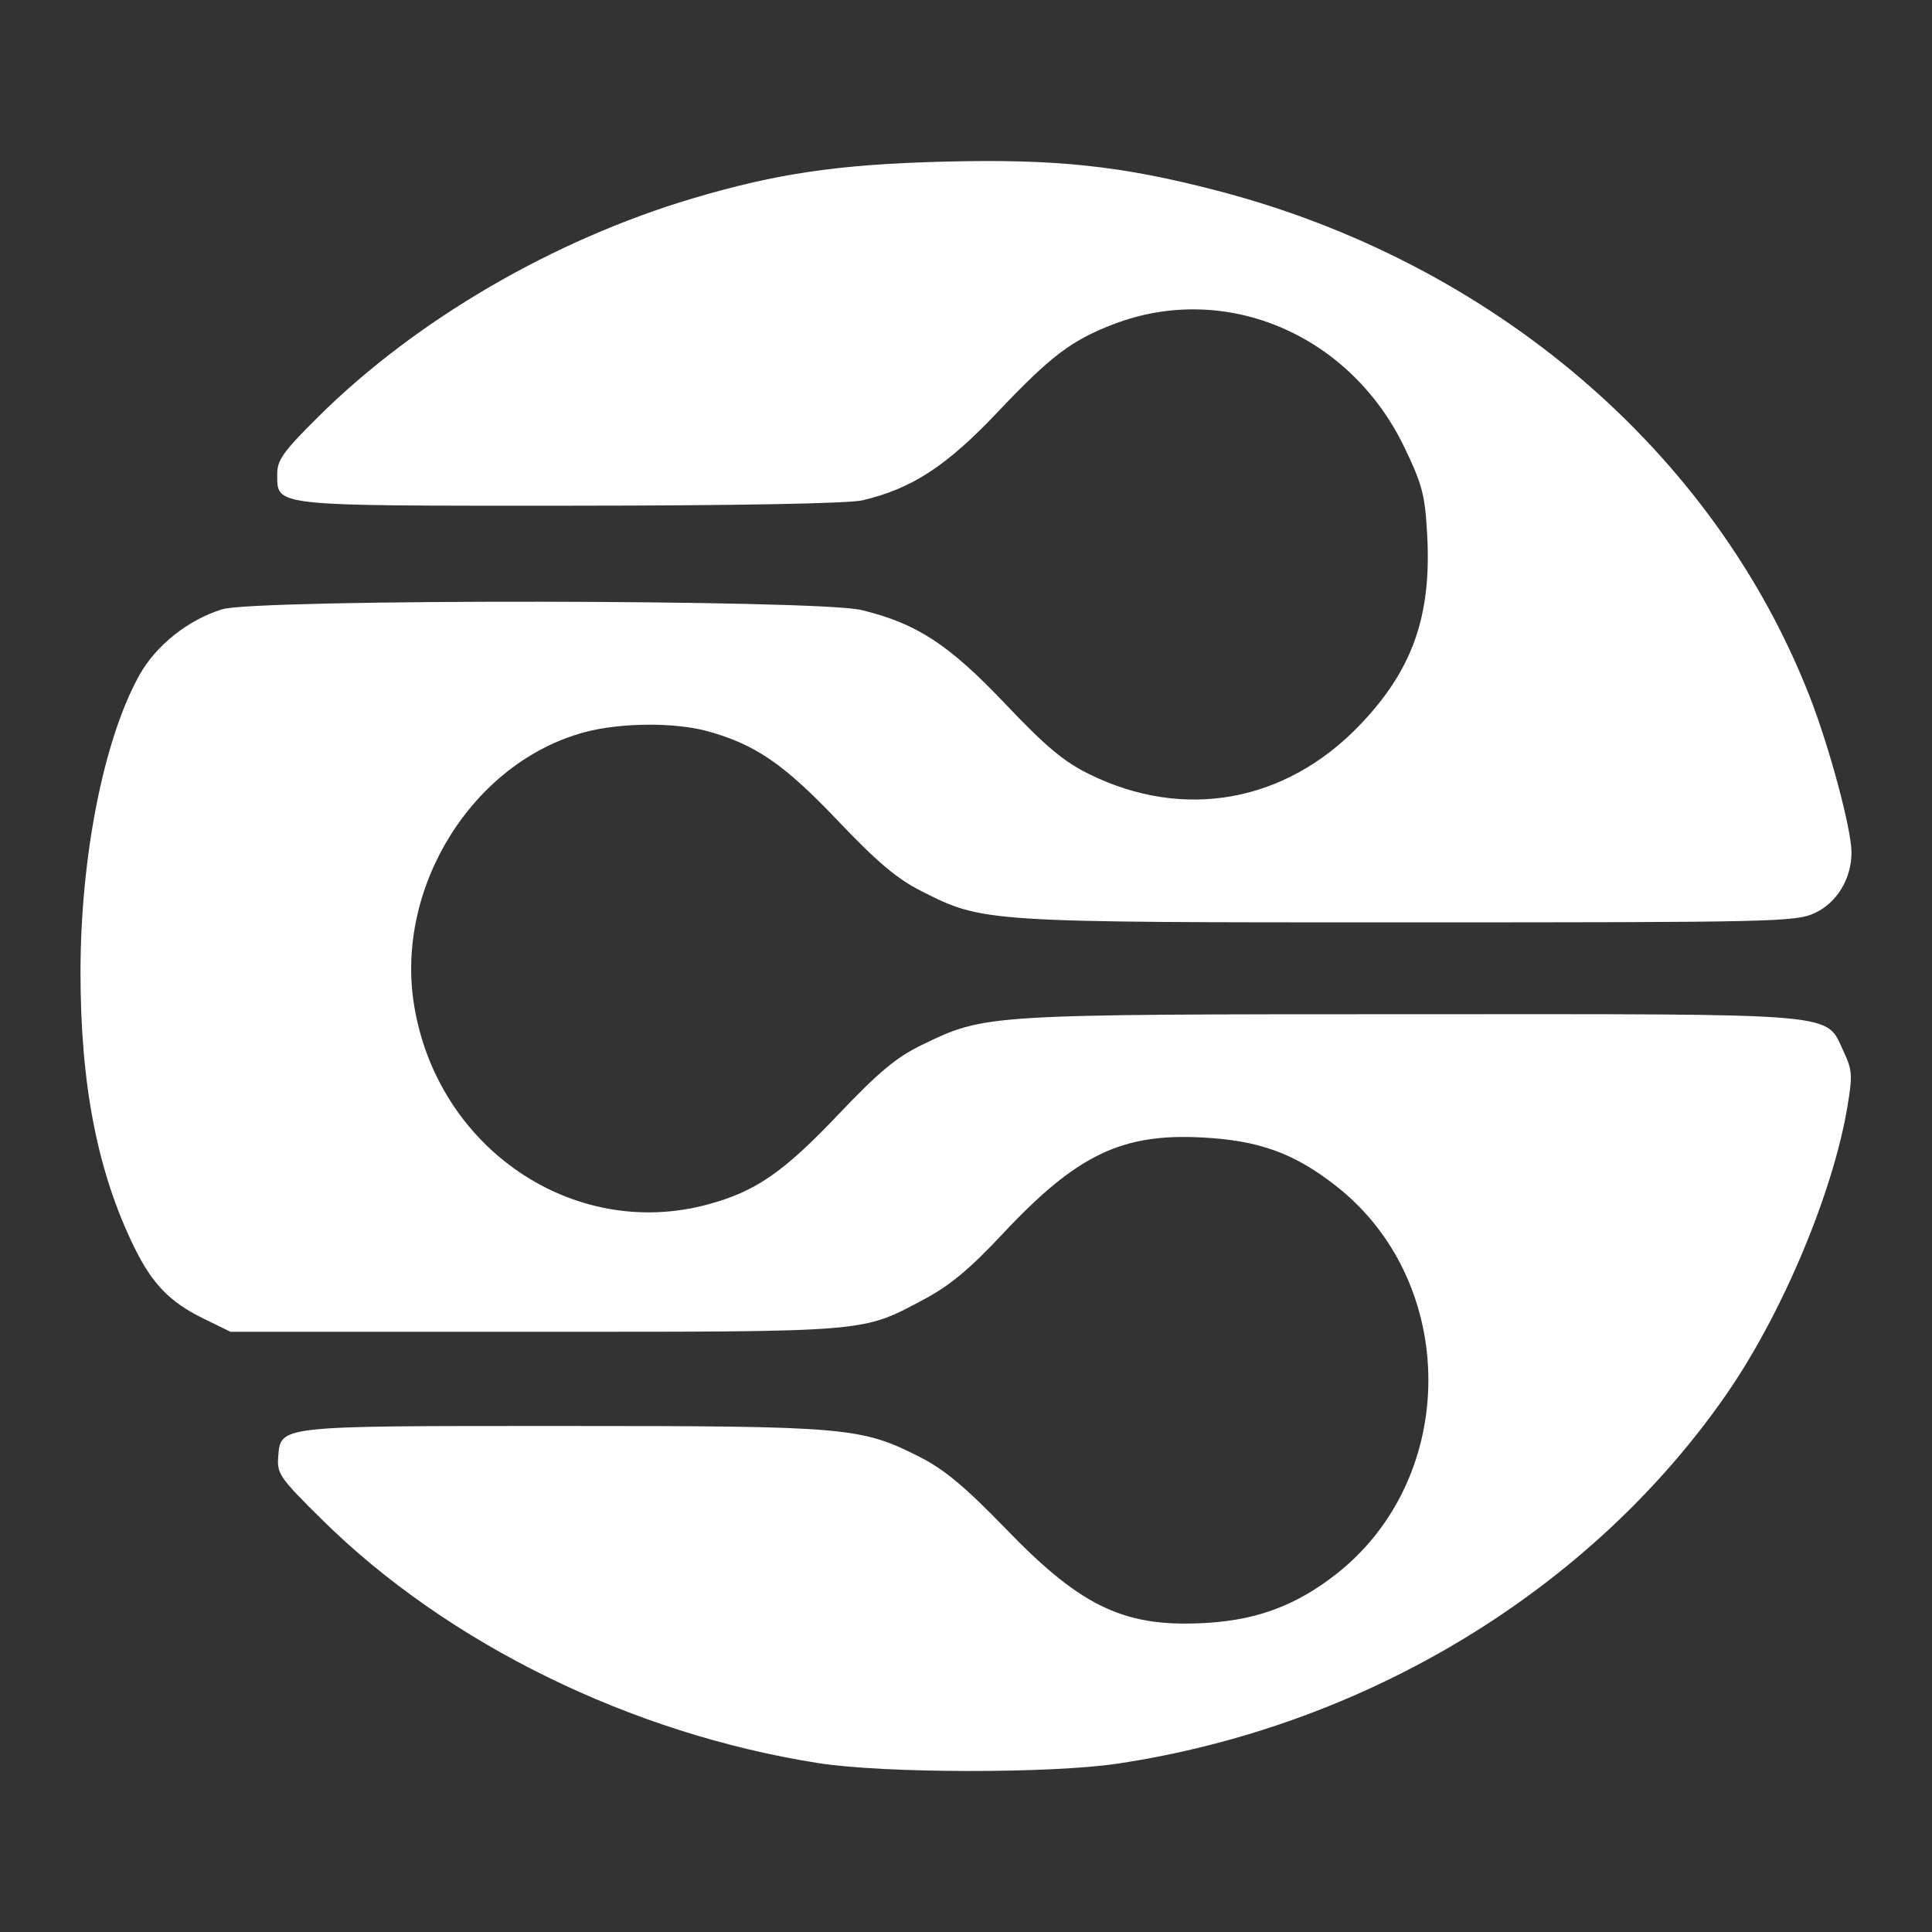 <?xml version="1.0" encoding="UTF-8" standalone="no"?>
<svg
   viewBox="0 0 24 24"
   fill="none"
   version="1.1"
   id="svg1"
   sodipodi:docname="icon.svg"
   inkscape:version="1.3.2 (091e20e, 2023-11-25, custom)"
   xmlns:inkscape="http://www.inkscape.org/namespaces/inkscape"
   xmlns:sodipodi="http://sodipodi.sourceforge.net/DTD/sodipodi-0.dtd"
   xmlns="http://www.w3.org/2000/svg"
   xmlns:svg="http://www.w3.org/2000/svg">
  <rect x="0" y="0" width="24" height="24" fill="#333333" stroke="none"/>
  <defs
     id="defs1" />
  <sodipodi:namedview
     id="namedview1"
     pagecolor="#ffffff"
     bordercolor="#000000"
     borderopacity="0.25"
     inkscape:showpageshadow="2"
     inkscape:pageopacity="0.0"
     inkscape:pagecheckerboard="0"
     inkscape:deskcolor="#d1d1d1"
     inkscape:zoom="37.125"
     inkscape:cx="11.986532"
     inkscape:cy="12"
     inkscape:window-width="1920"
     inkscape:window-height="1129"
     inkscape:window-x="-8"
     inkscape:window-y="-8"
     inkscape:window-maximized="1"
     inkscape:current-layer="svg1" />
  <path
     d="M10.166 21.902C7.845 21.538 5.564 20.42 4.008 18.885C3.476 18.36 3.439 18.308 3.456 18.098C3.488 17.707 3.43 17.714 6.989 17.714C10.531 17.714 10.698 17.729 11.429 18.101C11.735 18.256 11.995 18.475 12.511 19.008C13.452 19.98 13.991 20.227 15.023 20.158C15.639 20.116 16.114 19.934 16.6 19.553C18.125 18.356 18.125 15.932 16.6 14.735C16.078 14.325 15.642 14.167 14.933 14.13C13.932 14.077 13.374 14.347 12.458 15.325C12.049 15.762 11.799 15.971 11.48 16.14C10.702 16.554 10.827 16.544 6.653 16.544H2.864L2.528 16.38C2.108 16.174 1.891 15.95 1.665 15.488C1.212 14.561 1 13.477 1 12.083C1 10.639 1.289 9.18 1.732 8.386C1.939 8.016 2.335 7.701 2.759 7.569C3.181 7.438 10.159 7.446 10.702 7.578C11.389 7.745 11.787 8.005 12.489 8.745C12.993 9.276 13.217 9.463 13.533 9.618C14.707 10.195 15.965 9.968 16.884 9.015C17.545 8.329 17.785 7.656 17.729 6.644C17.702 6.148 17.669 6.022 17.447 5.559C16.771 4.151 15.224 3.495 13.833 4.027C13.31 4.228 13.055 4.421 12.397 5.115C11.758 5.79 11.333 6.068 10.715 6.215C10.545 6.255 9.164 6.281 7.079 6.282C3.346 6.283 3.445 6.294 3.444 5.885C3.444 5.715 3.522 5.605 3.953 5.178C5.164 3.976 6.873 2.98 8.604 2.465C9.649 2.154 10.421 2.041 11.725 2.008C13.113 1.972 13.928 2.058 15.119 2.368C18.539 3.257 21.293 5.608 22.48 8.651C22.728 9.286 23 10.302 23 10.59C23 10.915 22.82 11.213 22.546 11.341C22.311 11.452 22.038 11.458 17.5 11.458C12.22 11.459 12.217 11.459 11.45 11.072C11.146 10.919 10.902 10.714 10.409 10.196C9.74 9.492 9.384 9.248 8.792 9.084C8.382 8.971 7.707 8.976 7.261 9.096C5.873 9.47 4.905 11.019 5.144 12.487C5.433 14.264 7.123 15.412 8.789 14.963C9.384 14.803 9.728 14.567 10.411 13.848C10.919 13.314 11.136 13.133 11.455 12.979C12.241 12.599 12.233 12.6 17.53 12.599C22.967 12.598 22.669 12.572 22.904 13.067C23.009 13.29 23.014 13.359 22.95 13.743C22.771 14.821 22.132 16.338 21.434 17.338C19.746 19.761 16.962 21.446 13.886 21.908C13.054 22.033 10.98 22.03 10.166 21.902Z"
     fill="#4AAA42"
     id="path1"
     style="fill:#ffffff;fill-opacity:1" />
</svg>
